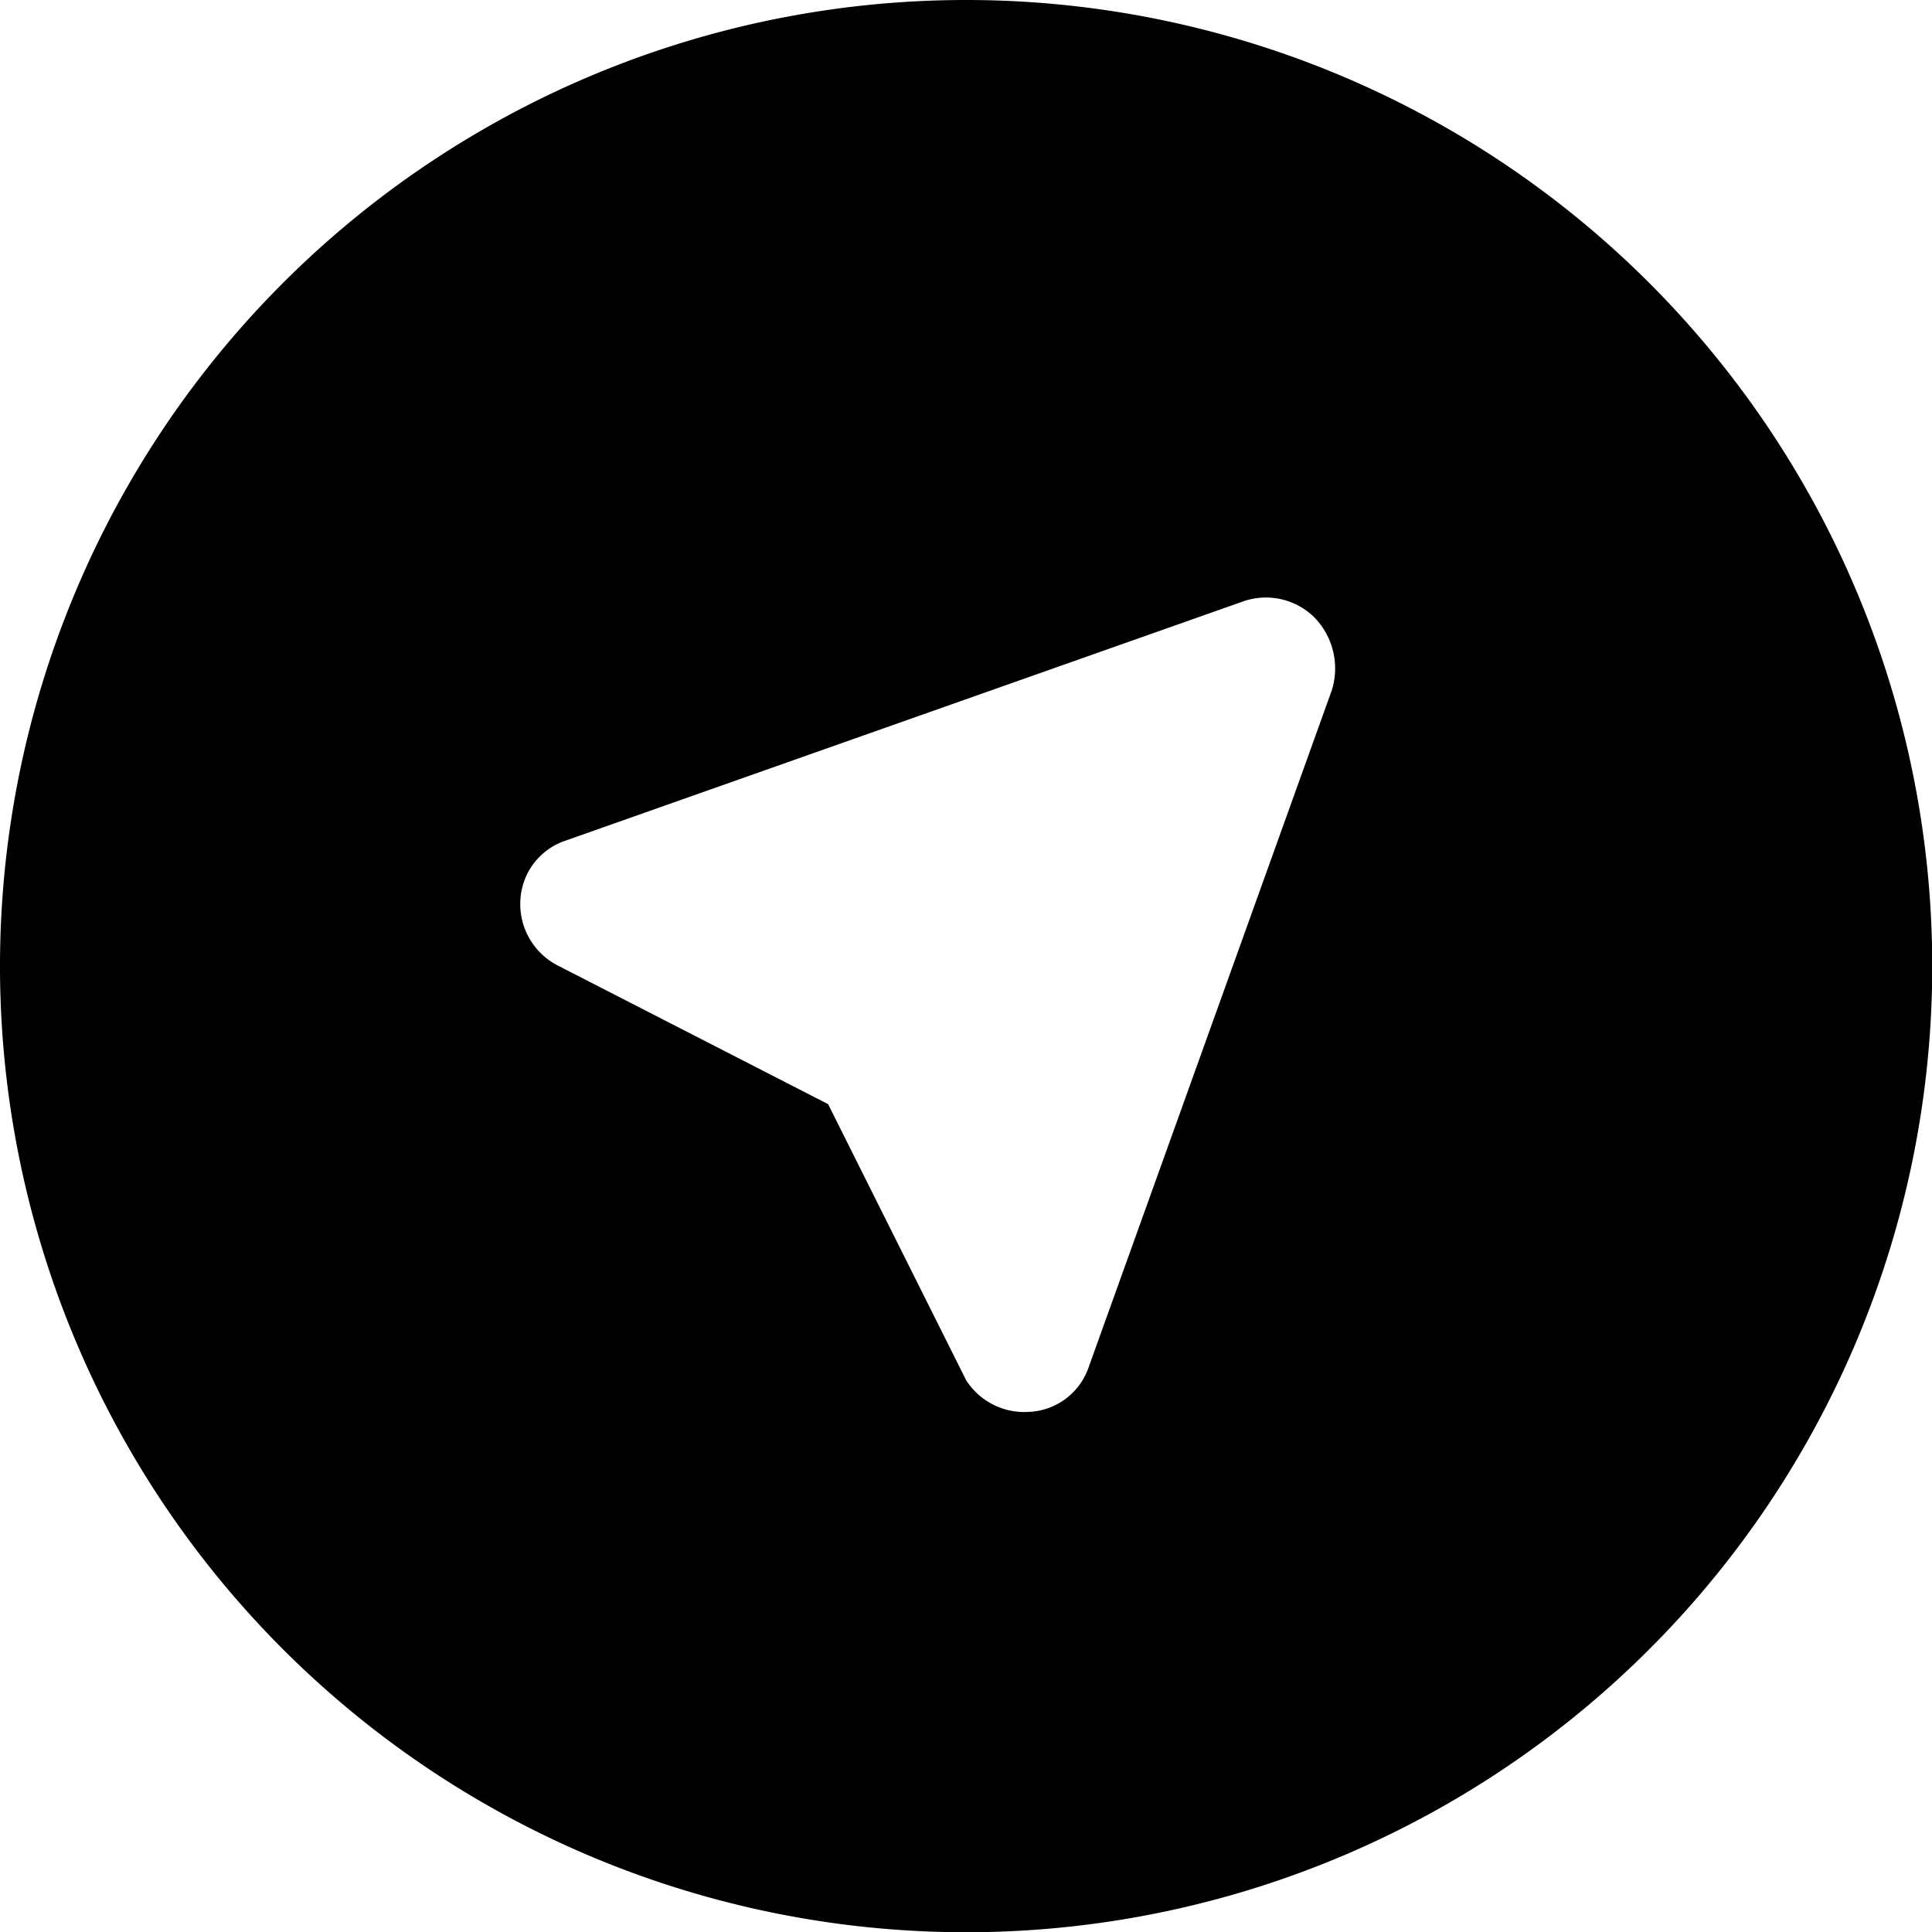 <svg xmlns="http://www.w3.org/2000/svg" viewBox="0 0 48 48"><g transform="matrix(3.429,0,0,3.429,0,0)"><path d="M7,0a7,7,0,1,0,7,7A7,7,0,0,0,7,0ZM9.65,5,7.89,9.9a.48.48,0,0,1-.44.33A.5.5,0,0,1,7,10L6,8,4.05,7a.5.5,0,0,1-.28-.47.48.48,0,0,1,.33-.44L9,4.36a.5.5,0,0,1,.52.11A.53.53,0,0,1,9.65,5Z"/></g></svg>